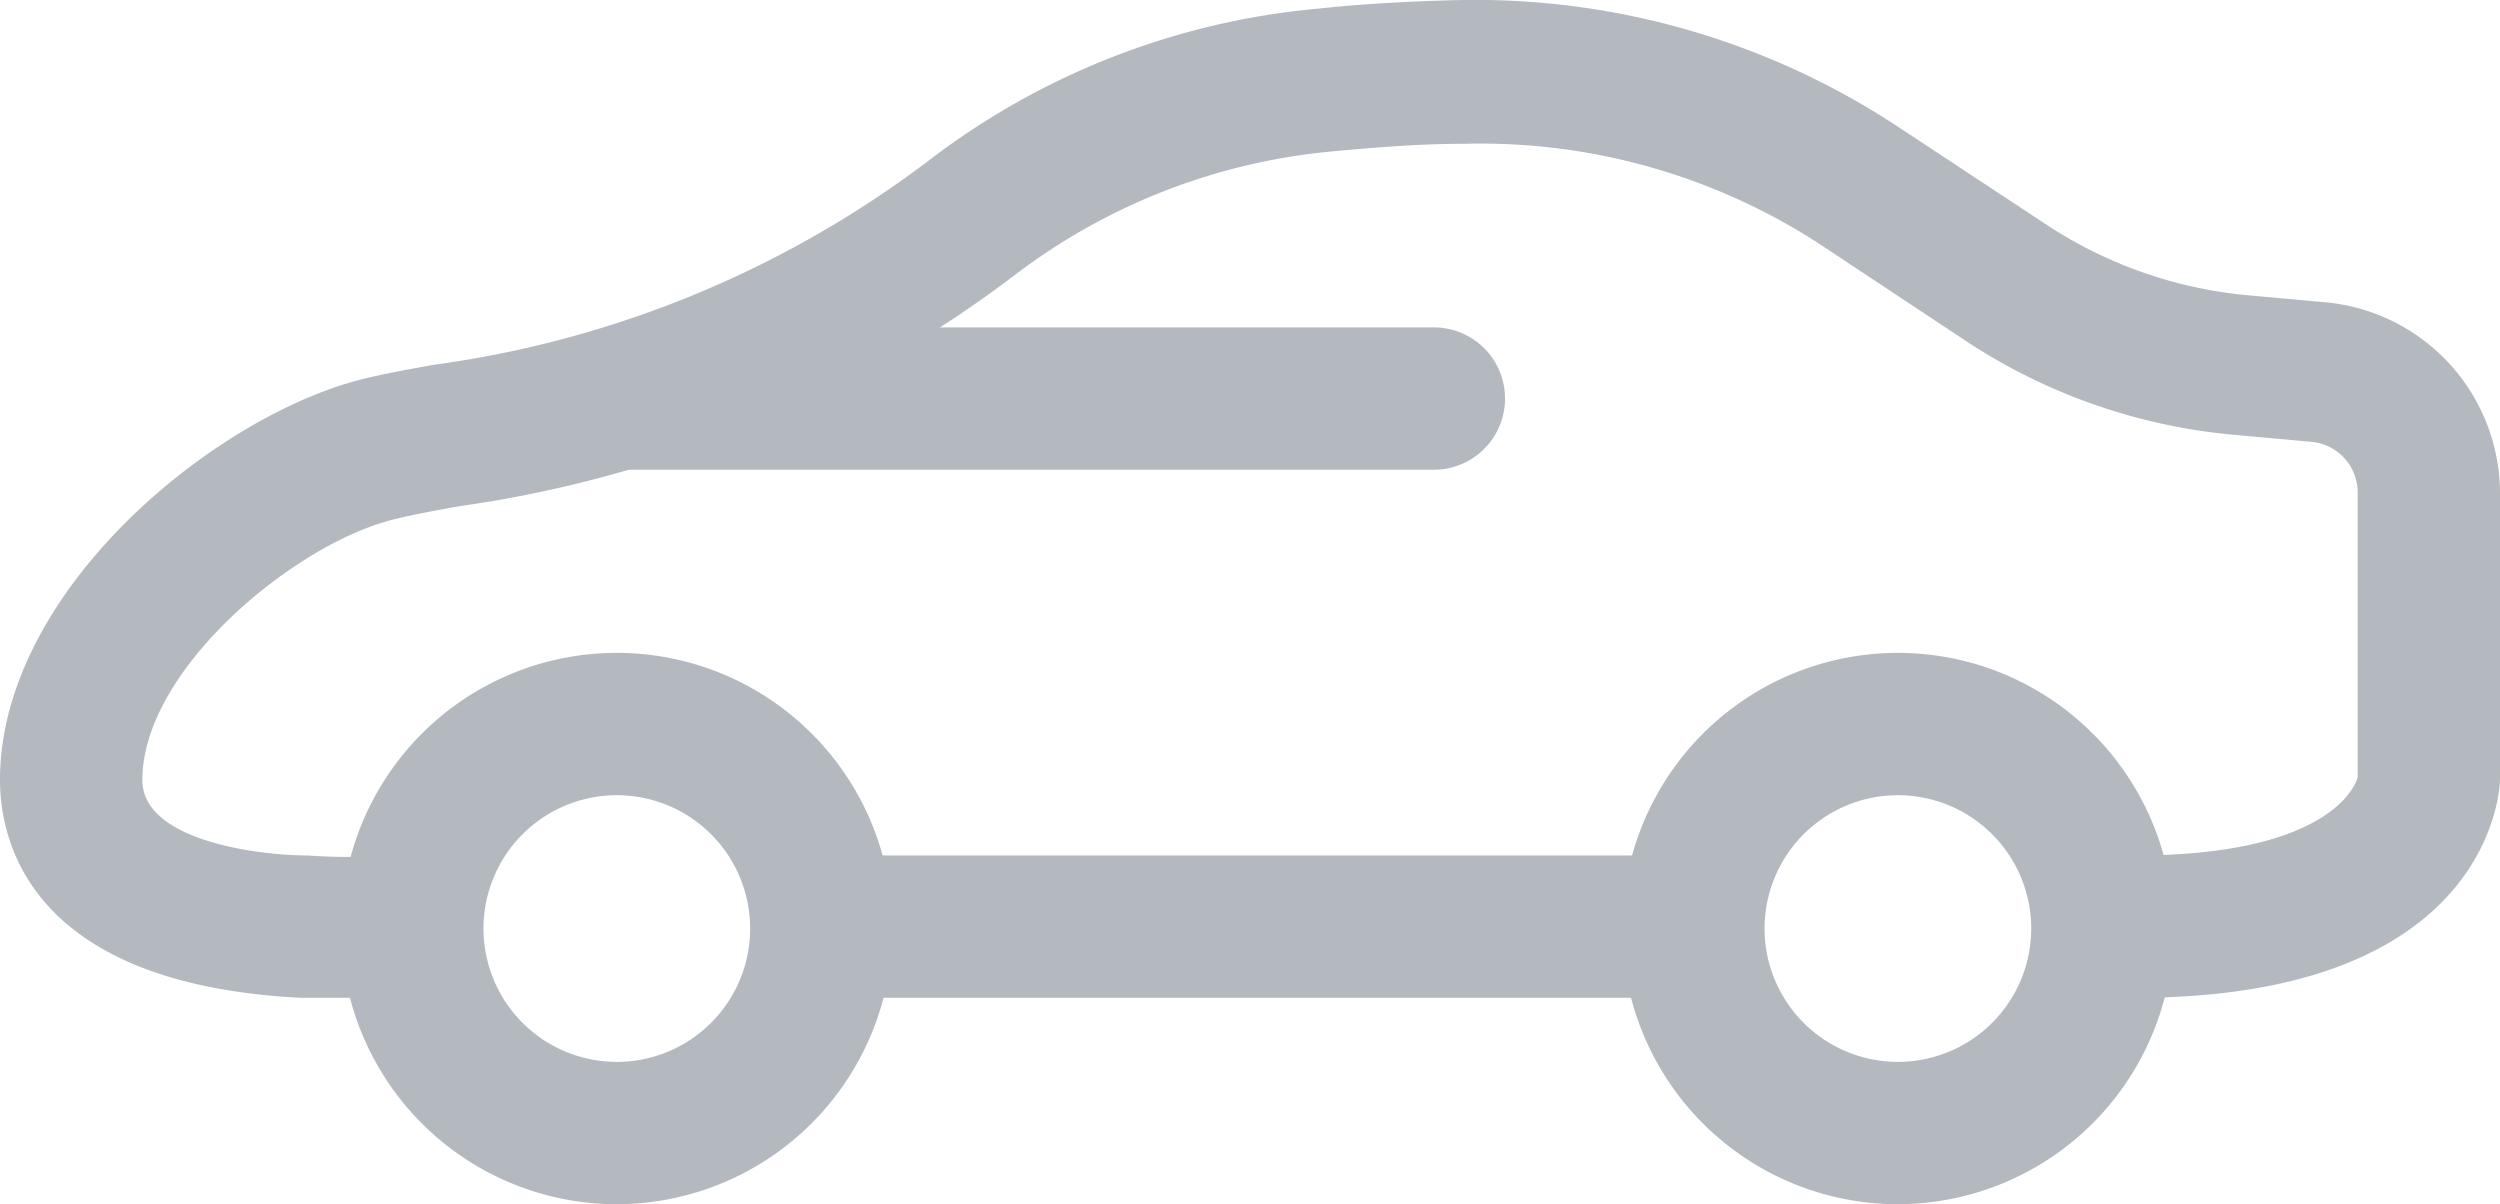 <svg id="Layer_1" data-name="Layer 1" xmlns="http://www.w3.org/2000/svg" viewBox="0 0 52.69 25.38"><defs><style>.cls-1{fill:#b4b9bf;}</style></defs><title>passenger-car</title><path class="cls-1" d="M35.22,21H17.4a1.5,1.5,0,1,1,0-3H35.22a1.5,1.5,0,0,1,0,3Z" transform="translate(0 0.03)"/><path class="cls-1" d="M7.34,21c-.34,0-.69,0-1,0C.62,20.71,0,17.69,0,16.41c0-4,4.55-7.7,7.68-8.46.41-.1.9-.19,1.45-.29A22.23,22.23,0,0,0,19.54,3.38,15.83,15.83,0,0,1,27.8.15c.93-.1,2-.16,3.05-.18A16.18,16.18,0,0,1,40,2.64l3.2,2.11a9.25,9.25,0,0,0,4.14,1.44L49,6.34a4.05,4.05,0,0,1,3.69,4.05v6c0,.23-.2,4.61-7.69,4.61a1.5,1.5,0,0,1,0-3c4.3,0,4.69-1.63,4.69-1.65v-6a1.07,1.07,0,0,0-1-1.07l-1.65-.15a12.25,12.25,0,0,1-5.51-1.91l-3.2-2.12A13.11,13.11,0,0,0,30.9,3c-1,0-1.95.08-2.81.16a13,13,0,0,0-6.72,2.62,25.12,25.12,0,0,1-11.7,4.86c-.49.09-.93.17-1.3.26C6.26,11.38,3,14.07,3,16.41,3,17.69,5.44,18,6.49,18a11.49,11.49,0,0,0,1.66,0,1.5,1.5,0,0,1,.22,3C8,21,7.68,21,7.34,21Z" transform="translate(0 0.03)"/><path class="cls-1" d="M13,25.35a5.81,5.81,0,1,1,5.81-5.81A5.82,5.82,0,0,1,13,25.35Zm0-8.62a2.81,2.81,0,1,0,2.81,2.81A2.81,2.81,0,0,0,13,16.73Z" transform="translate(0 0.03)"/><path class="cls-1" d="M40,25.35a5.81,5.81,0,1,1,5.81-5.81A5.82,5.82,0,0,1,40,25.35Zm0-8.62a2.81,2.81,0,1,0,2.81,2.81A2.81,2.81,0,0,0,40,16.73Z" transform="translate(0 0.03)"/><path class="cls-1" d="M30.22,9.87H13a1.5,1.5,0,0,1,0-3H30.22a1.5,1.5,0,1,1,0,3Z" transform="translate(0 0.03)"/></svg>
